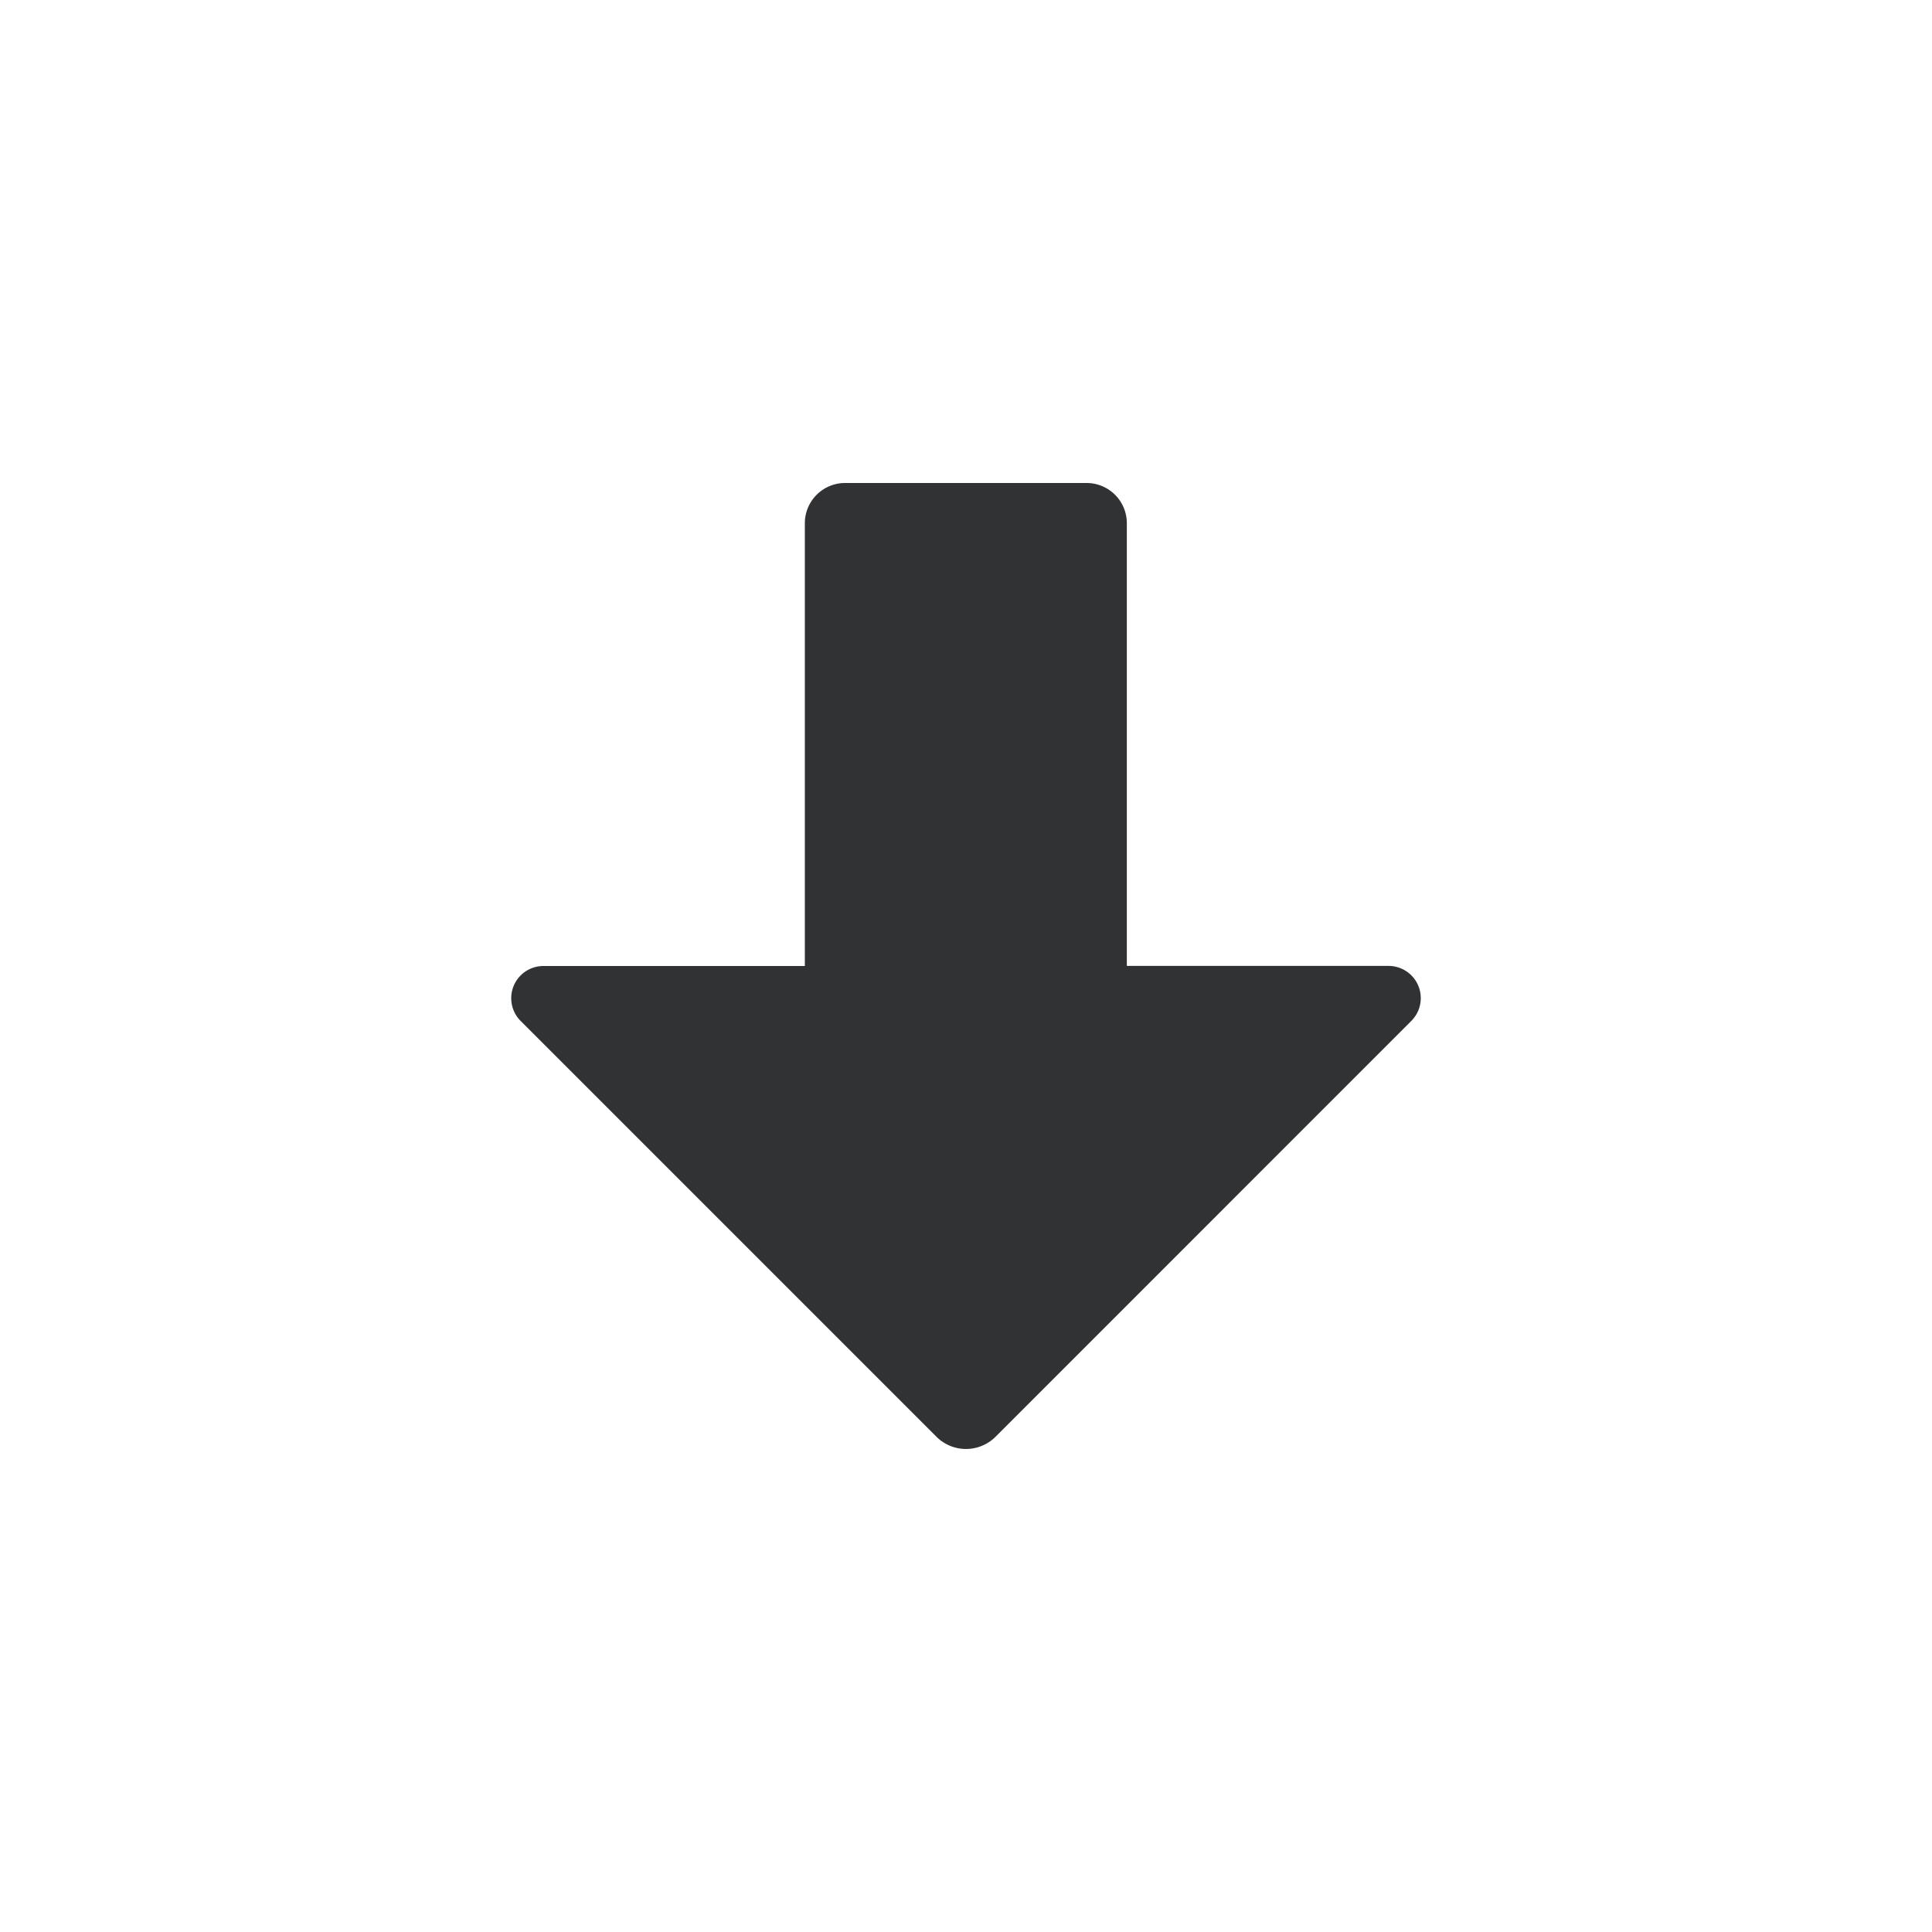 <svg xmlns="http://www.w3.org/2000/svg" width="24" height="24" fill="none" viewBox="0 0 24 24"><path fill="#313234" d="M11.634 17.849a.52.52 0 0 0 .732 0l5.165-5.166a.4.4 0 0 0-.283-.684h-3.25V6.5a.5.5 0 0 0-.5-.5h-3a.5.5 0 0 0-.5.5V12H6.751a.4.4 0 0 0-.283.683z"/></svg>
